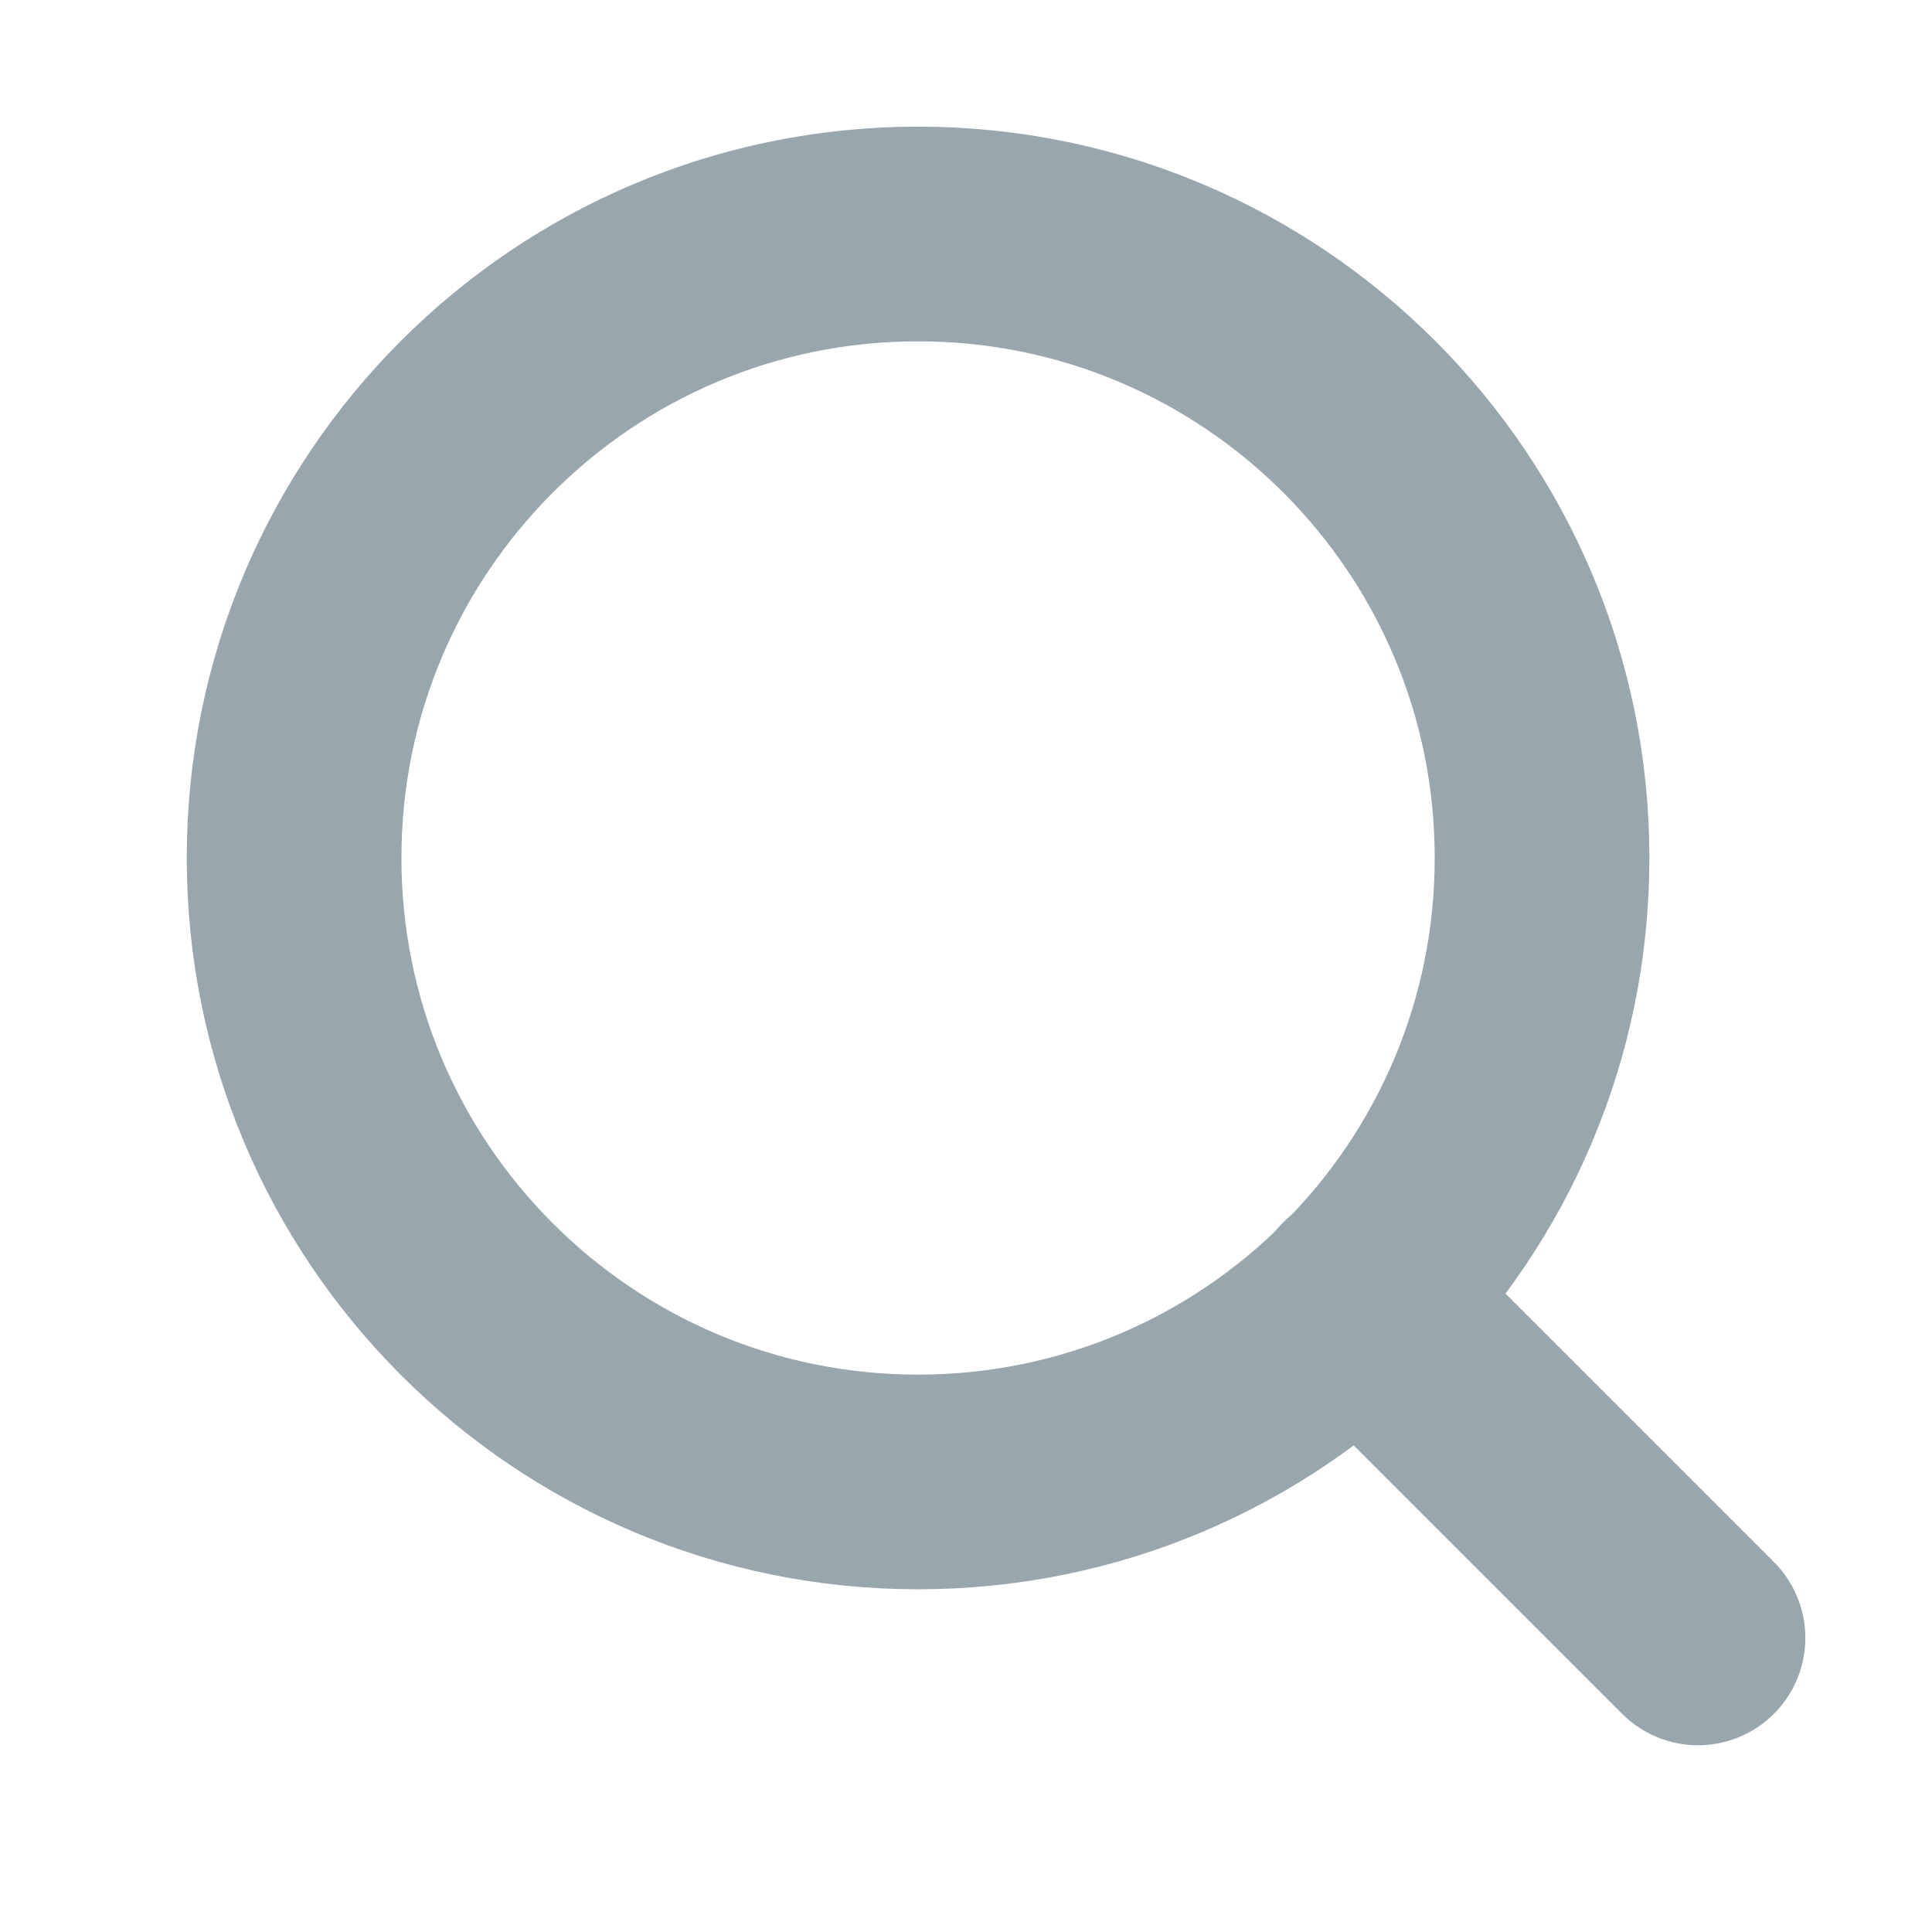 <svg width="18" height="18" viewBox="0 0 18 18" fill="none" xmlns="http://www.w3.org/2000/svg">
<path d="M8.553 13.807C11.764 13.807 14.367 11.204 14.367 7.993C14.367 4.783 11.764 2.18 8.553 2.18C5.343 2.18 2.74 4.783 2.74 7.993C2.74 11.204 5.343 13.807 8.553 13.807Z" stroke="#98A6AD" stroke-width="2" stroke-linecap="round" stroke-linejoin="round"/>
<path d="M15.82 15.26L12.659 12.099" stroke="#98A6AD" stroke-width="2" stroke-linecap="round" stroke-linejoin="round"/>
</svg>
